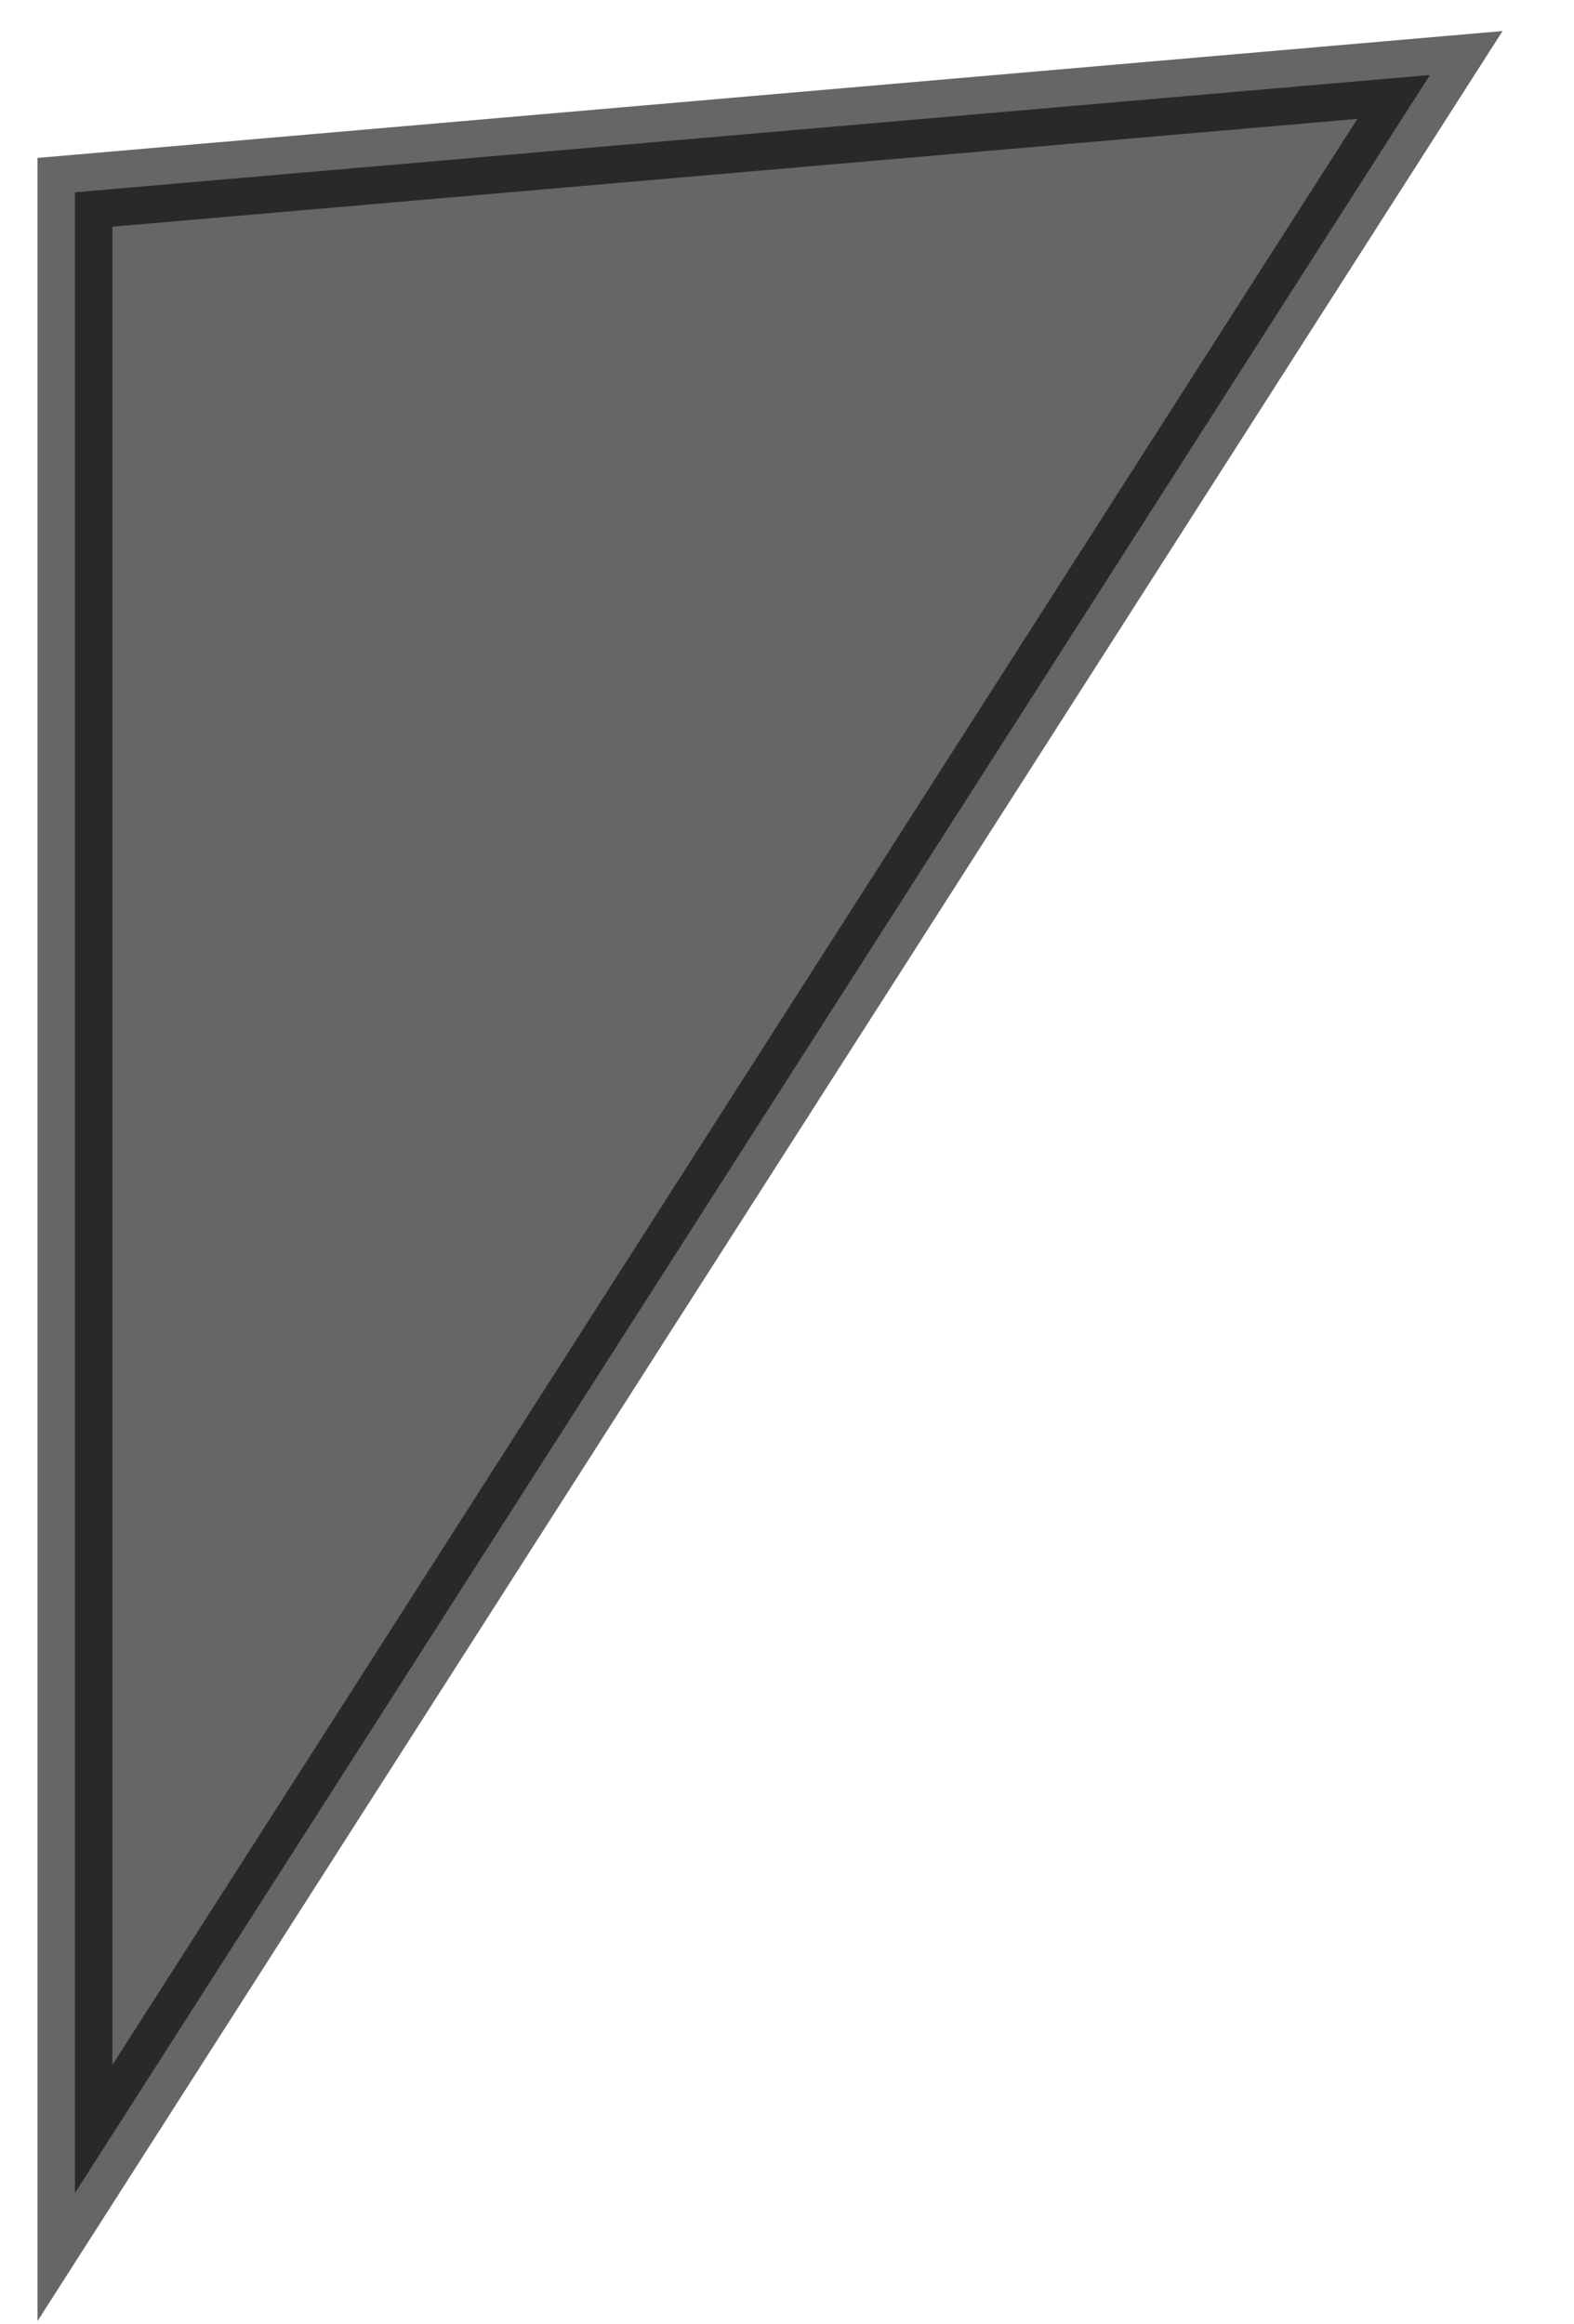 <svg width="21" height="31" viewBox="0 0 21 31" fill="none" xmlns="http://www.w3.org/2000/svg">
<path fill-rule="evenodd" clip-rule="evenodd" d="M1 2.565V29.249L19.078 1L1 2.565Z" fill="rgba(0,0,0,0.6)" stroke="rgba(0,0,0,0.6)"/>
</svg>
